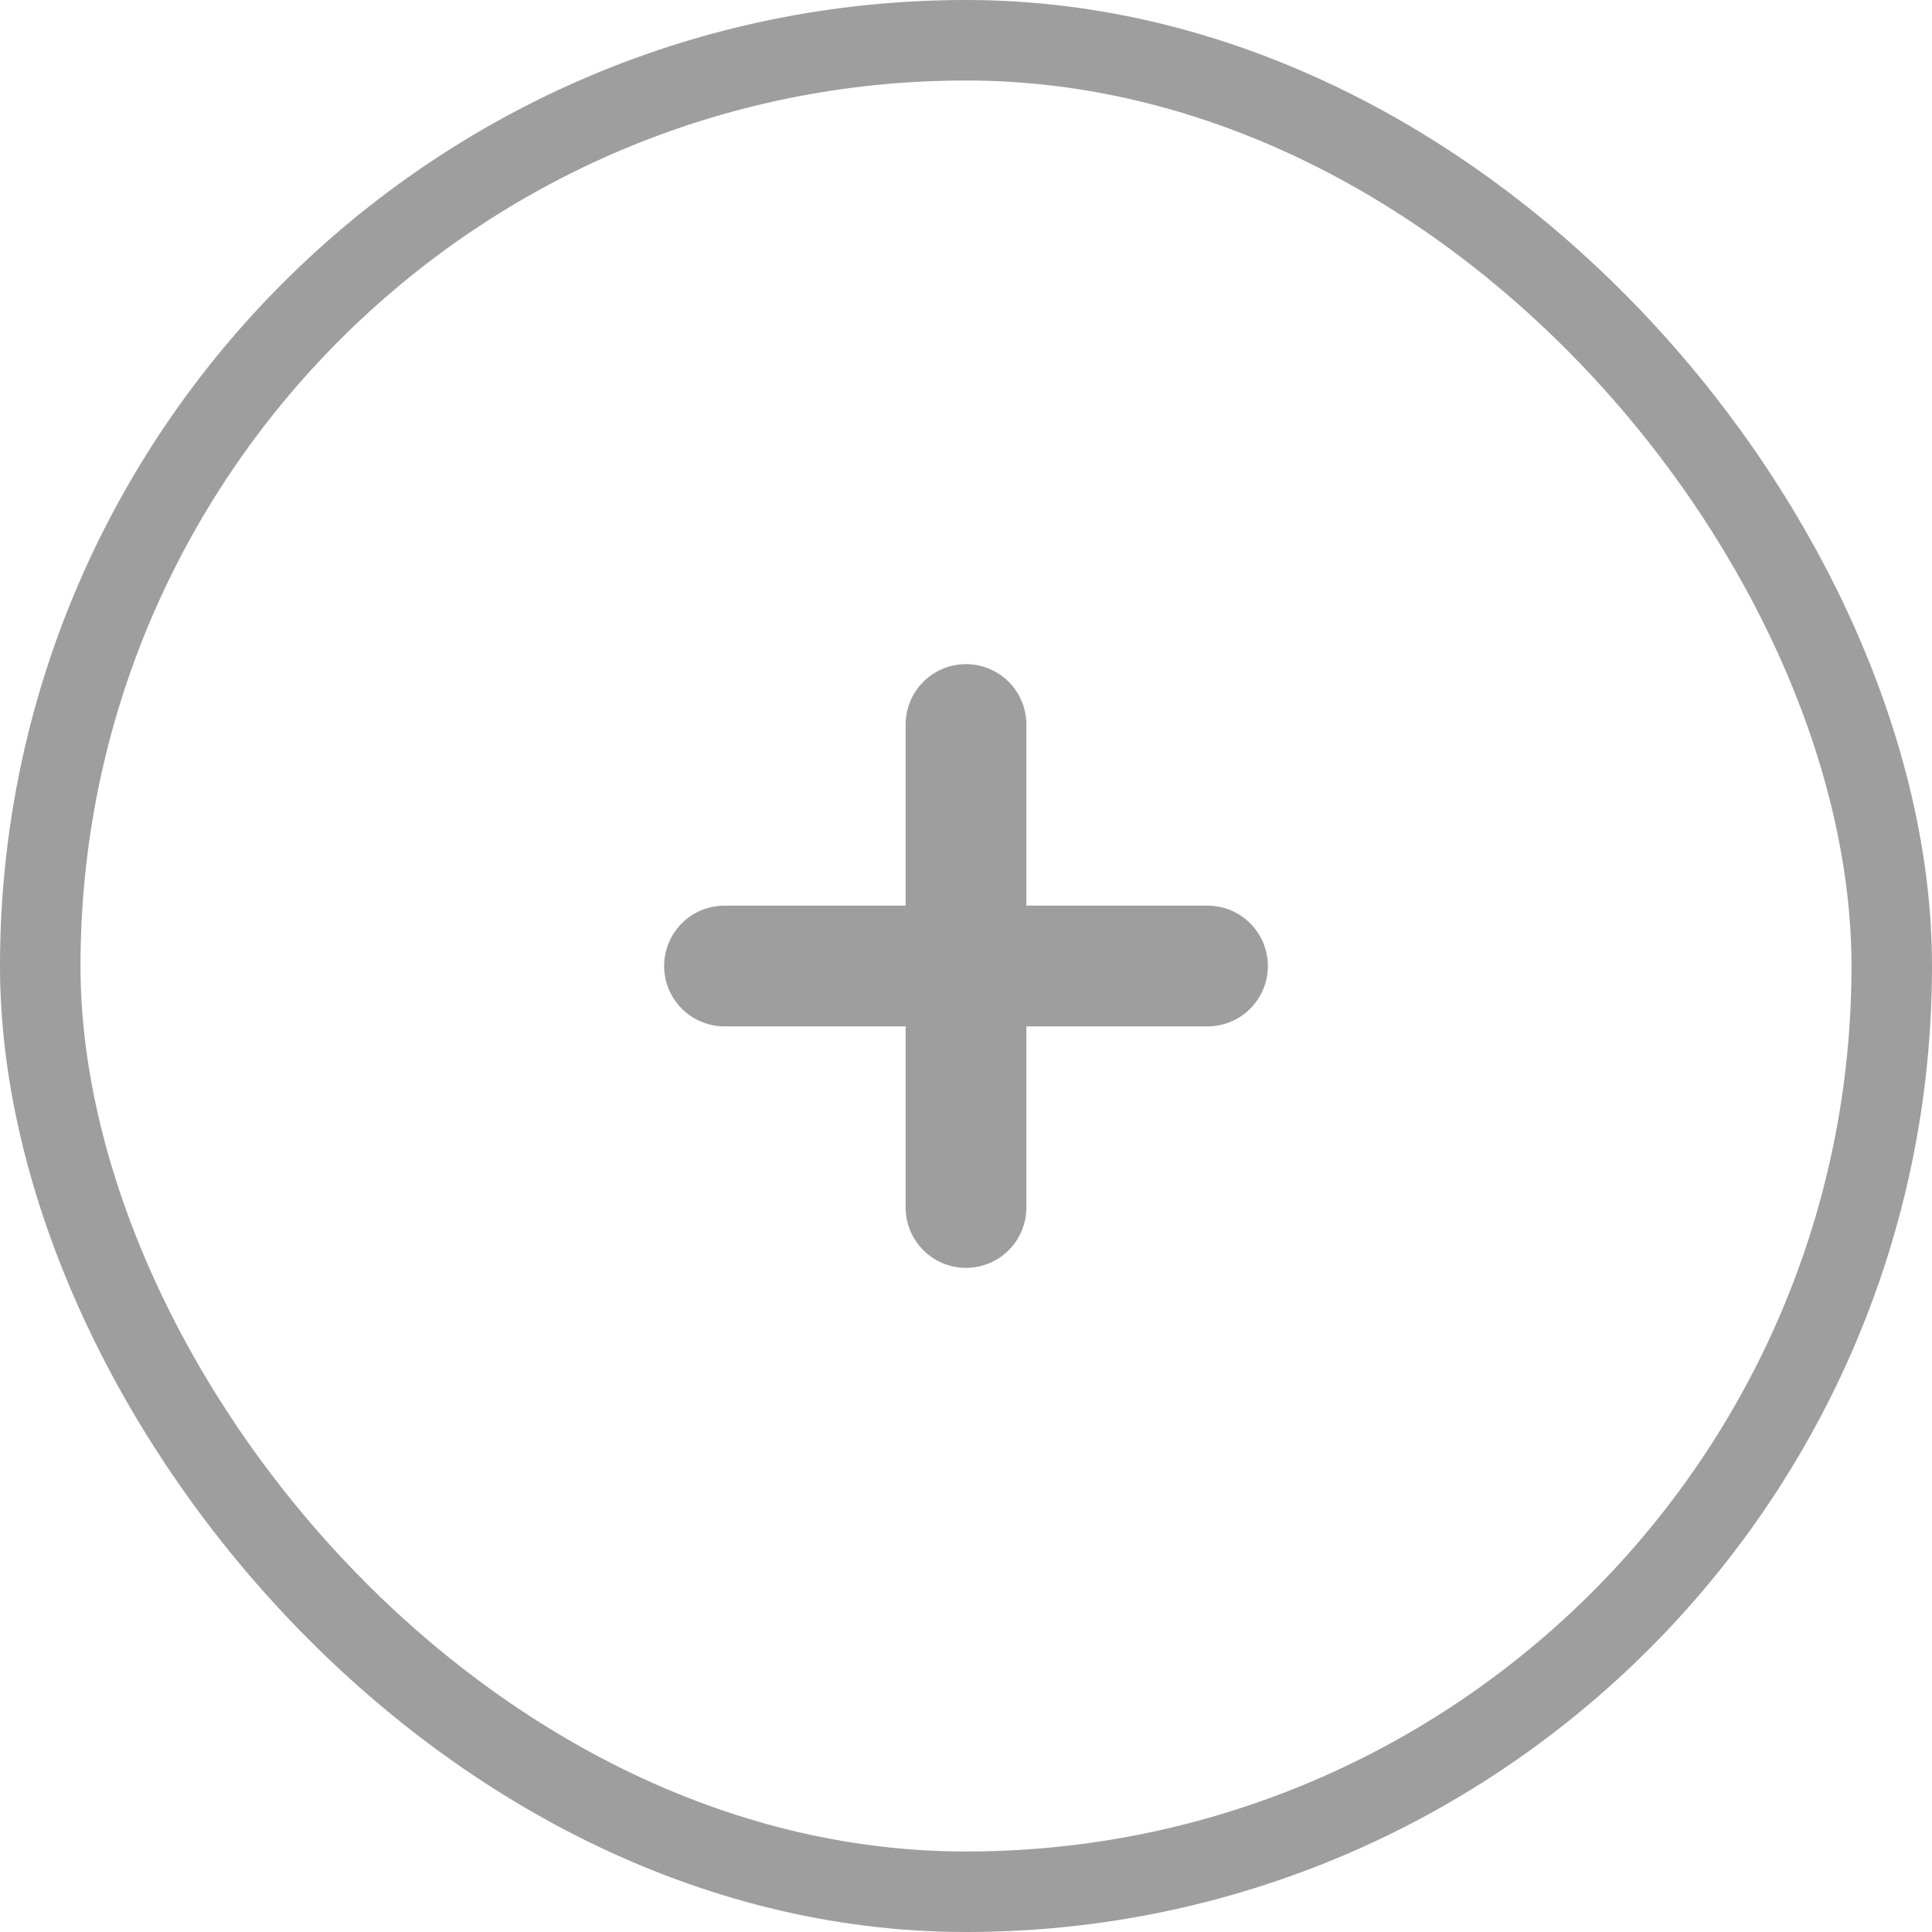 <svg width="24" height="24" viewBox="0 0 24 24" fill="none" xmlns="http://www.w3.org/2000/svg">
<rect x="0.5" y="0.5" width="23" height="23" rx="11.5" stroke="#9E9E9E"/>
<path d="M9 12H15" stroke="#9E9E9E" stroke-width="1.5" stroke-linecap="round" stroke-linejoin="round"/>
<path d="M12 15V9" stroke="#9E9E9E" stroke-width="1.5" stroke-linecap="round" stroke-linejoin="round"/>
</svg>
